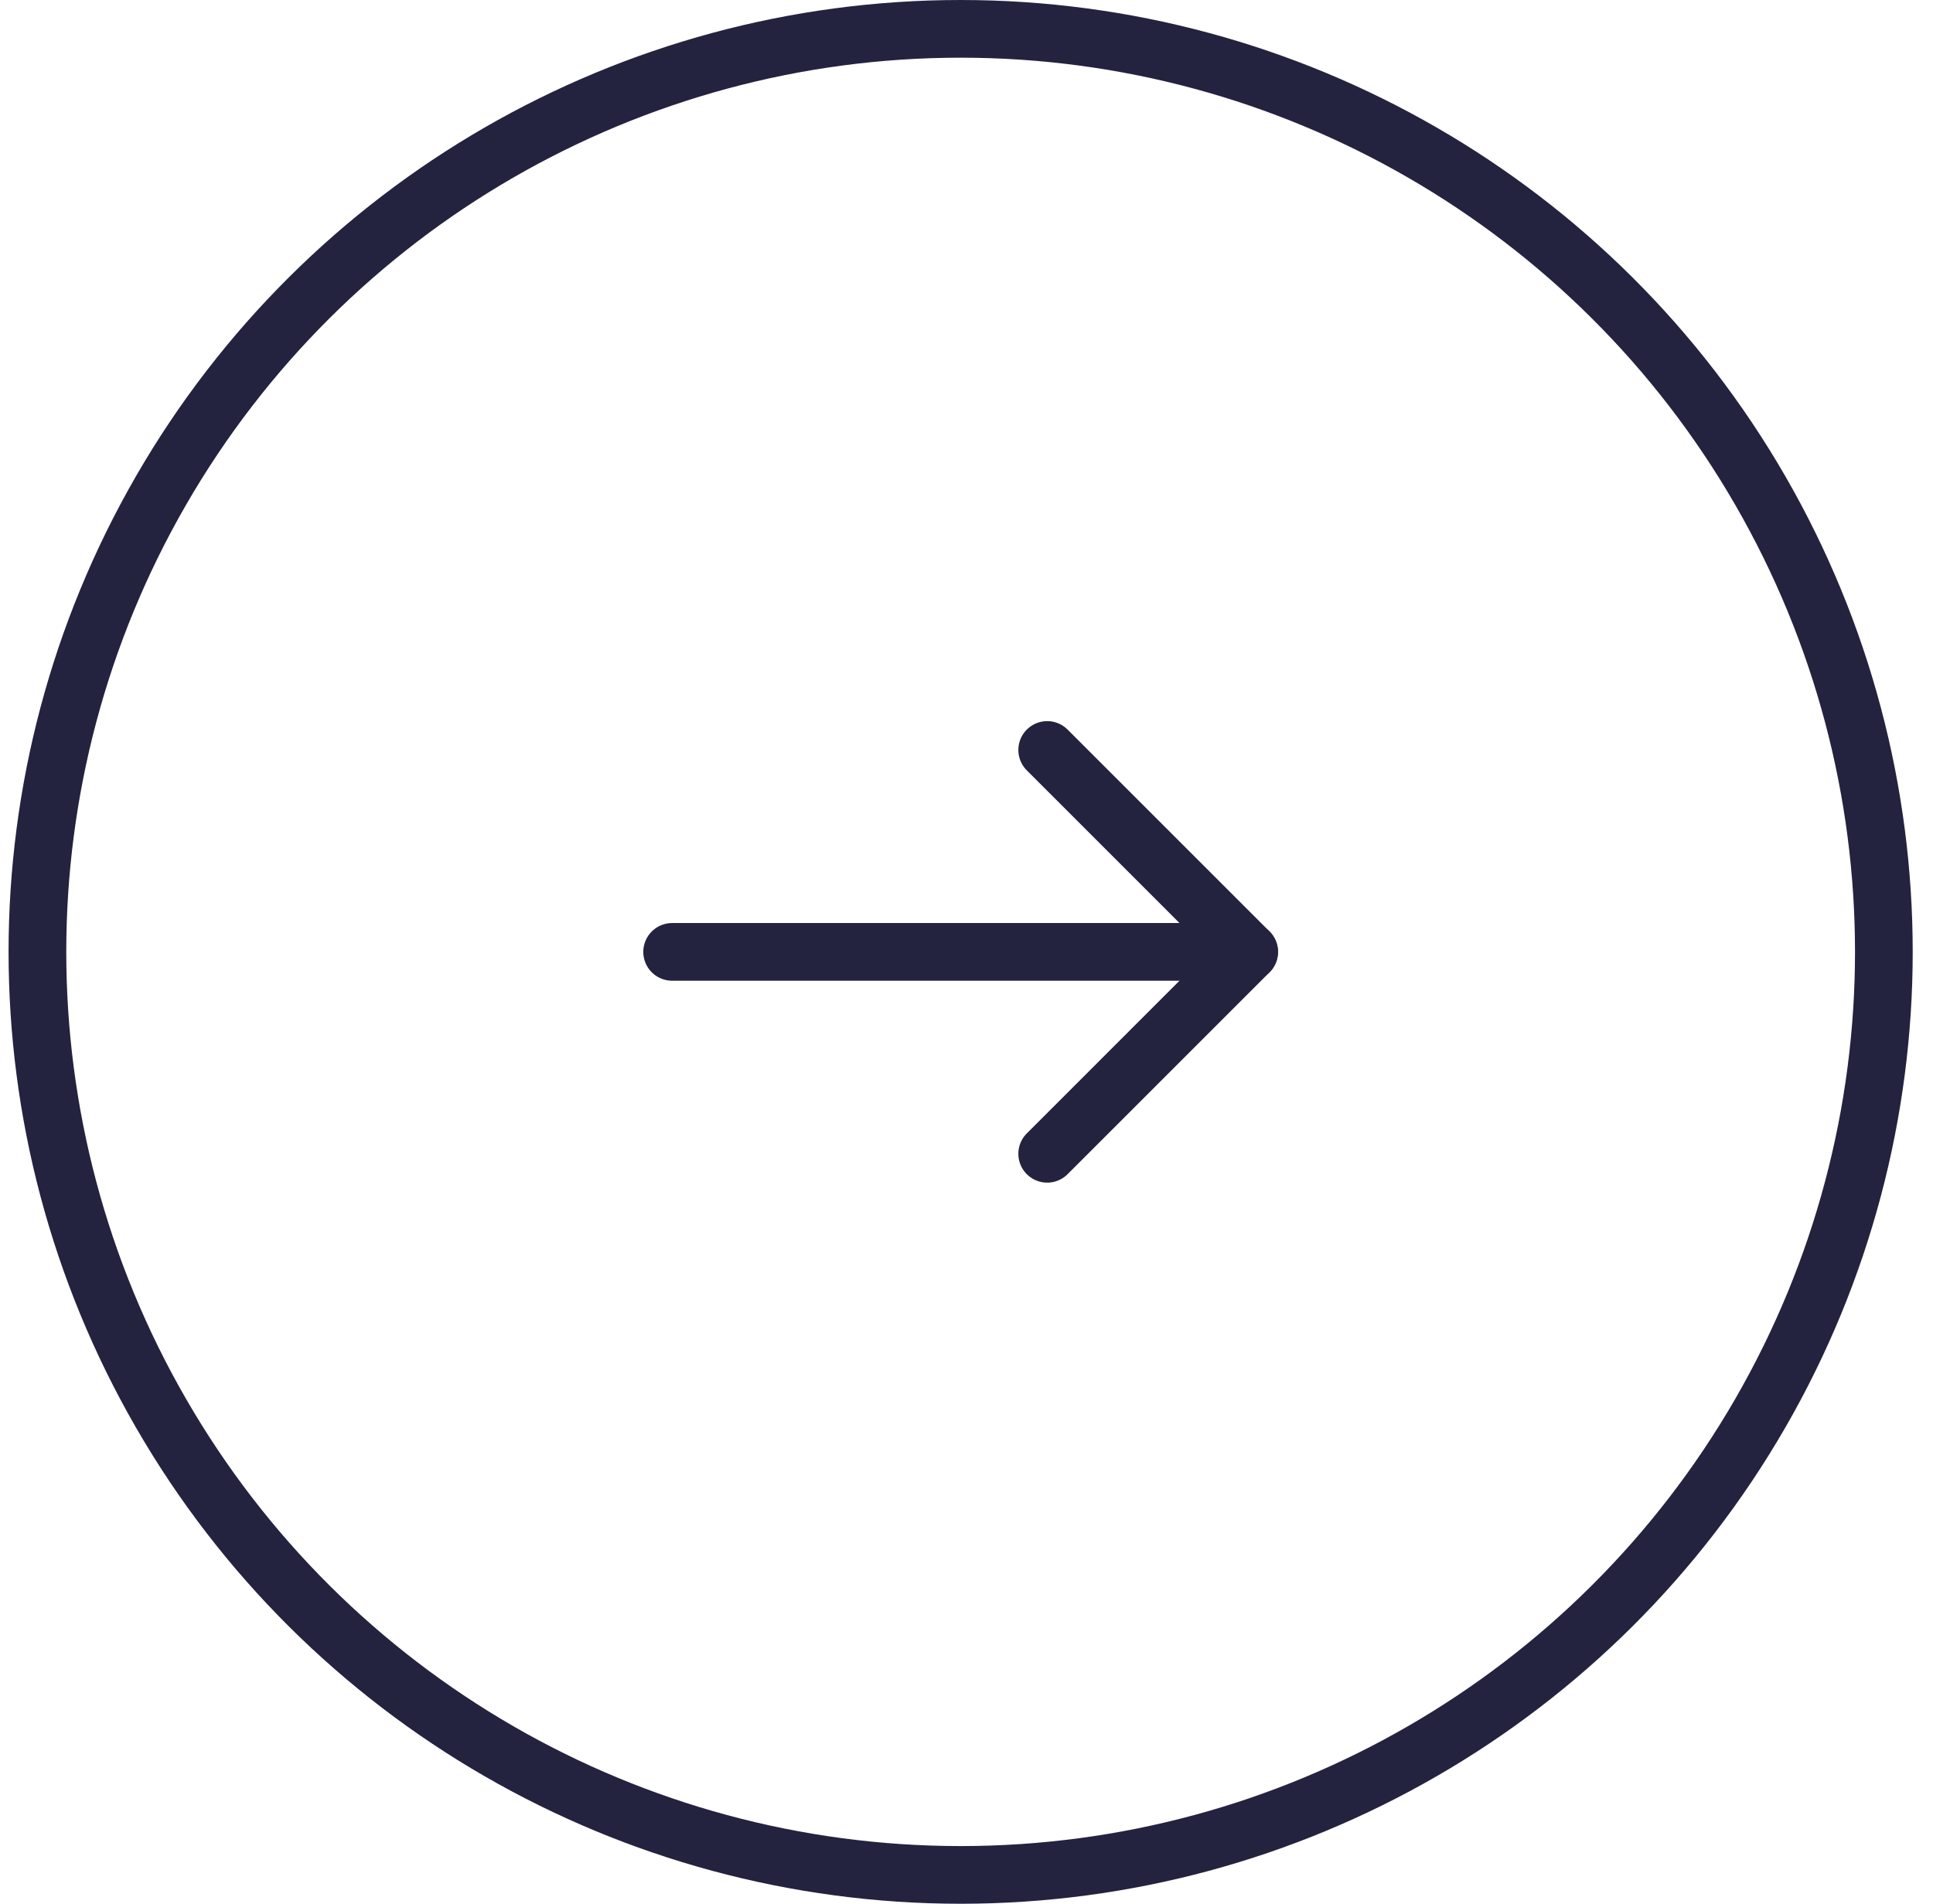<svg width="67" height="66" viewBox="0 0 67 66" fill="none" xmlns="http://www.w3.org/2000/svg">
<circle cx="33.297" cy="33" r="32" transform="rotate(-90 33.297 33)" stroke="#232340" stroke-width="2" stroke-linecap="round" stroke-linejoin="round"/>
<path d="M23.297 33H43.297" stroke="#232340" stroke-width="2" stroke-linecap="round" stroke-linejoin="round"/>
<path d="M36.297 26L43.297 33L36.297 40" stroke="#232340" stroke-width="2" stroke-linecap="round" stroke-linejoin="round"/>
</svg>
